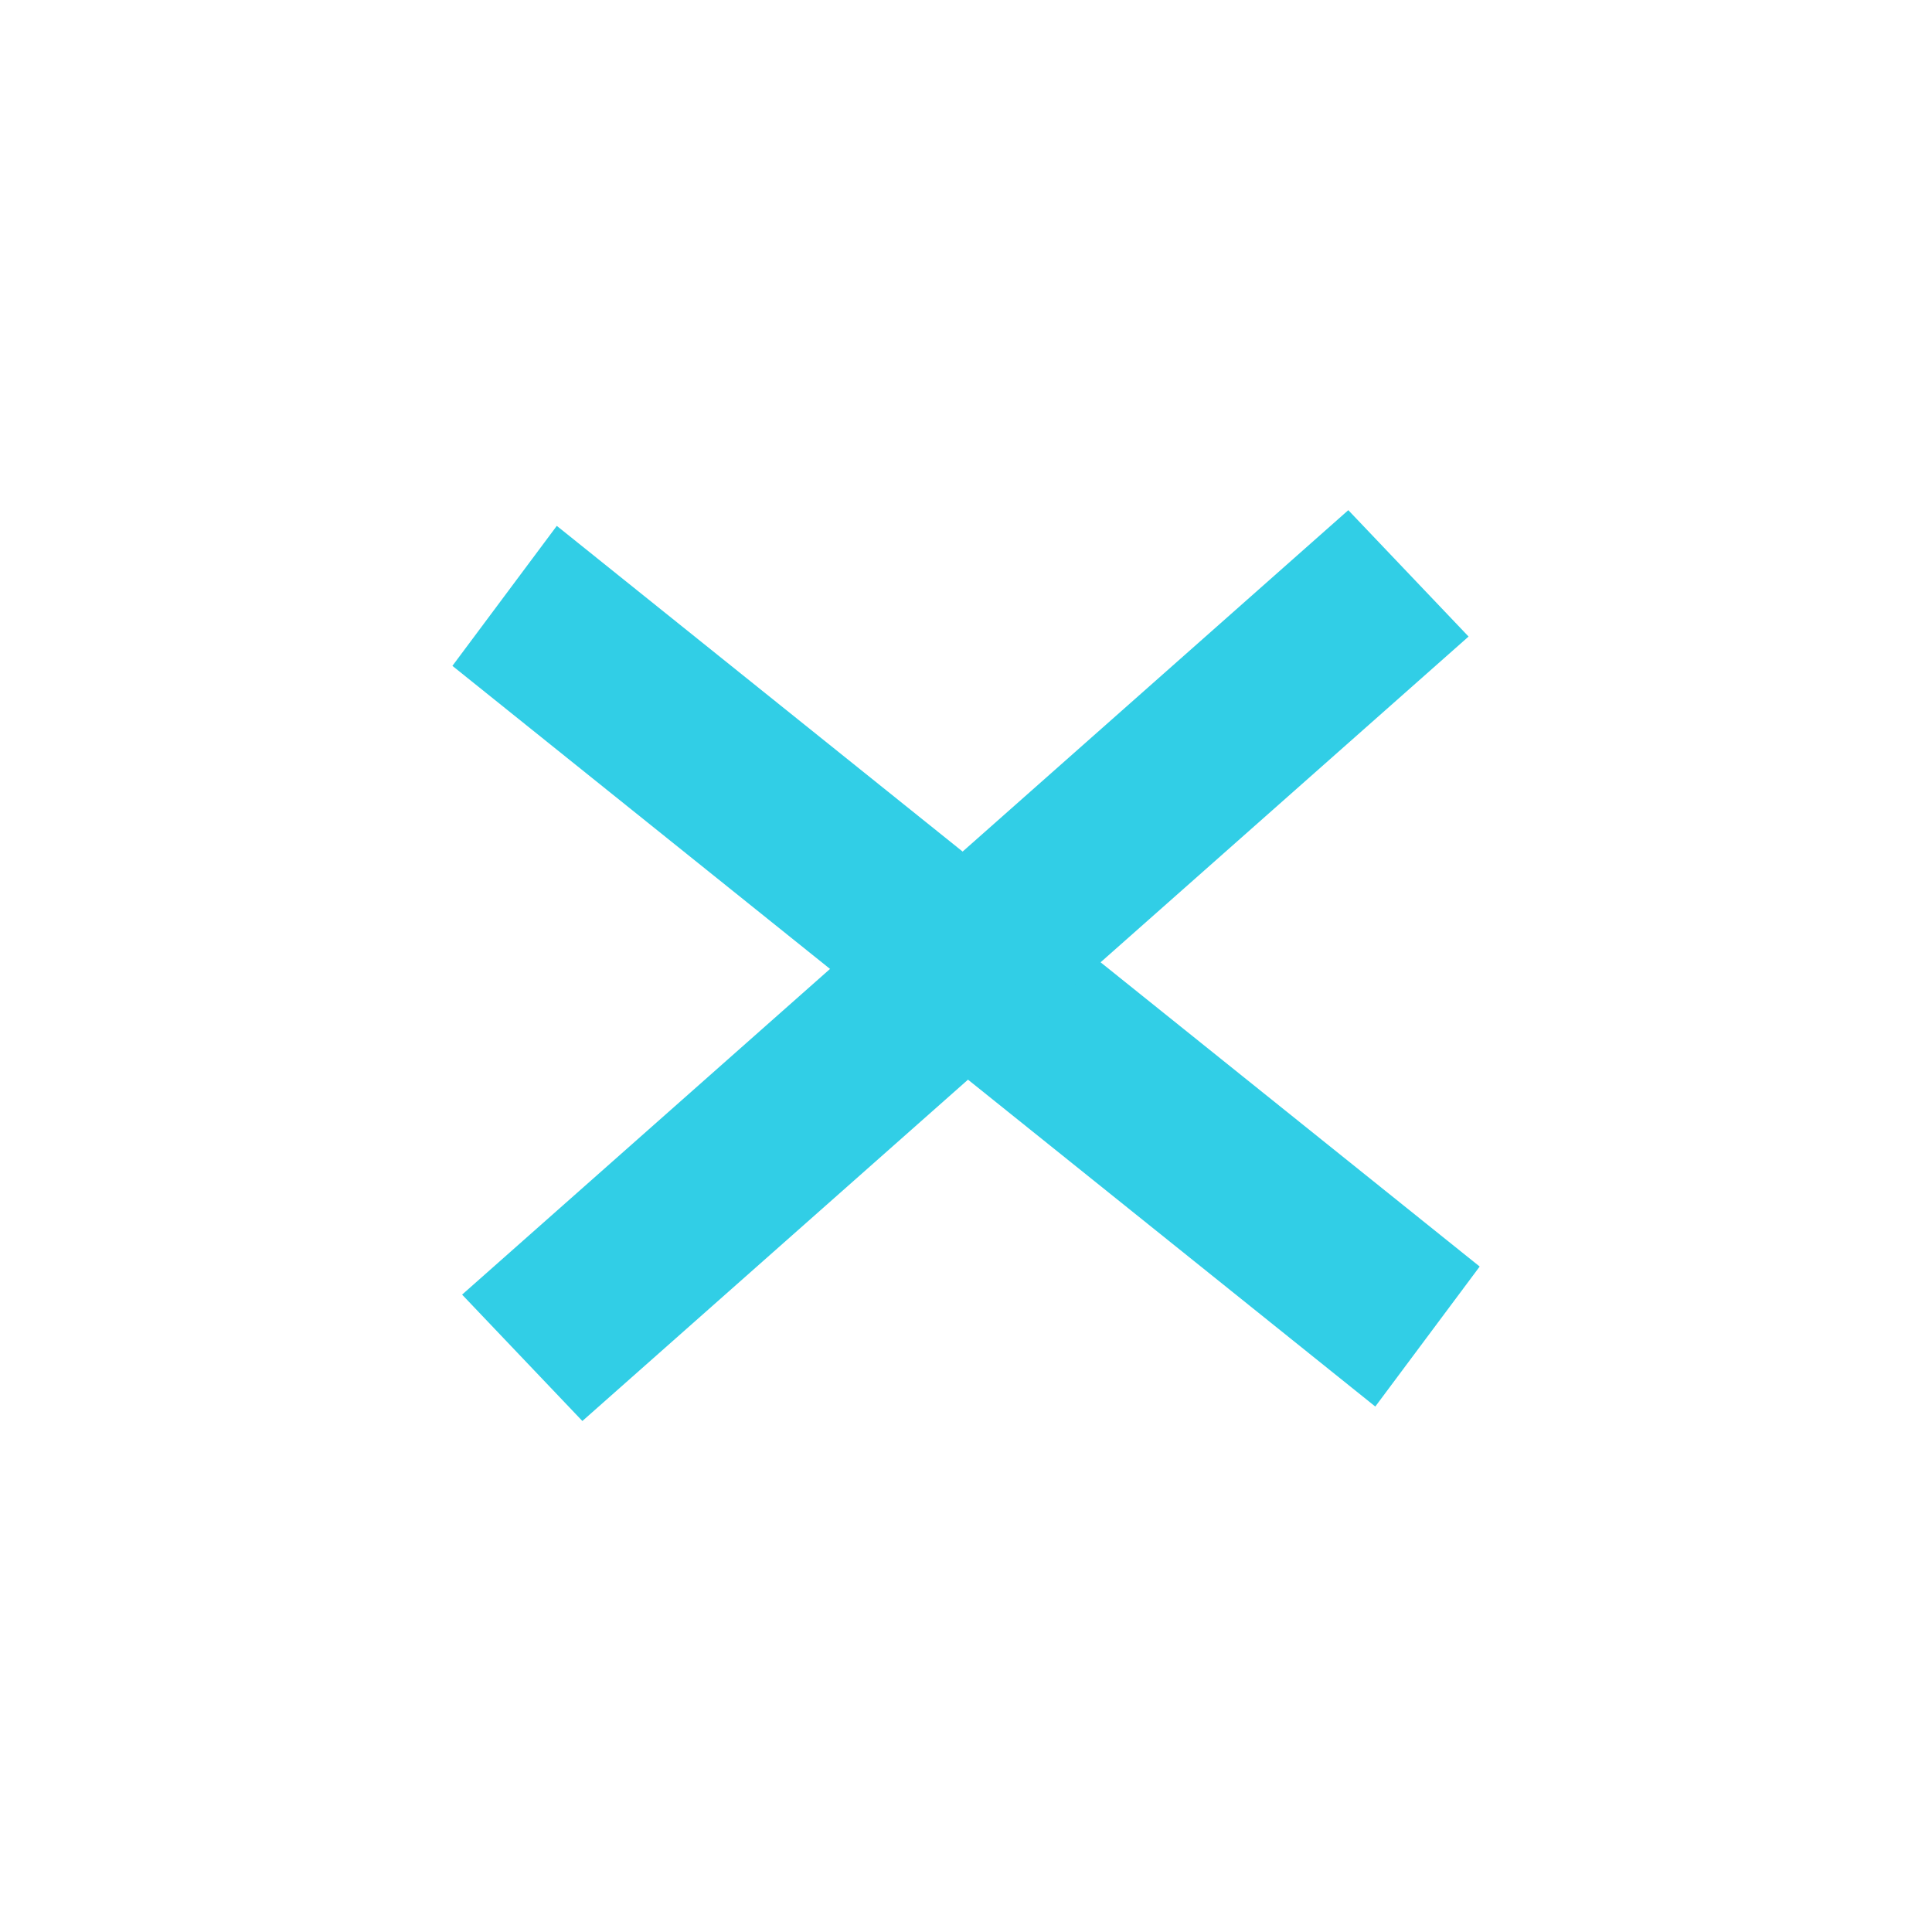 <?xml version="1.0" encoding="UTF-8" standalone="no"?>
<svg
   xmlns:dc="http://purl.org/dc/elements/1.1/"
   xmlns:cc="http://creativecommons.org/ns#"
   xmlns:rdf="http://www.w3.org/1999/02/22-rdf-syntax-ns#"
   xmlns:svg="http://www.w3.org/2000/svg"
   xmlns="http://www.w3.org/2000/svg"
   xmlns:sodipodi="http://sodipodi.sourceforge.net/DTD/sodipodi-0.dtd"
   xmlns:inkscape="http://www.inkscape.org/namespaces/inkscape"
   width="48"
   height="48"
   viewBox="0 0 48 48"
   id="svg2"
   version="1.1"
   inkscape:version="0.91 r13725"
   sodipodi:docname="process-stop.svg">
  <defs
     id="defs14" />
  <sodipodi:namedview
     pagecolor="#afb1ab"
     bordercolor="#666666"
     borderopacity="1"
     objecttolerance="10"
     gridtolerance="10"
     guidetolerance="10"
     inkscape:pageopacity="0"
     inkscape:pageshadow="2"
     inkscape:window-width="1680"
     inkscape:window-height="973"
     id="namedview12"
     showgrid="false"
     inkscape:zoom="4.9166667"
     inkscape:cx="-8.6440676"
     inkscape:cy="24"
     inkscape:window-x="0"
     inkscape:window-y="24"
     inkscape:window-maximized="1"
     inkscape:current-layer="svg2" />
  <rect
     style="fill:#31CEE6;fill-opacity:1"
     id="rect4140"
     width="29.396"
     height="4.337"
     x="18.909"
     y="1.531"
     transform="matrix(0.78,0.626,-0.598,0.802,0,0)" />
  <rect
     style="fill:#31CEE6;fill-opacity:1"
     id="rect4140-3"
     width="29.396"
     height="4.337"
     x="-15.534"
     y="-36.069"
     transform="matrix(-0.749,0.663,-0.689,-0.724,0,0)" />
</svg>

